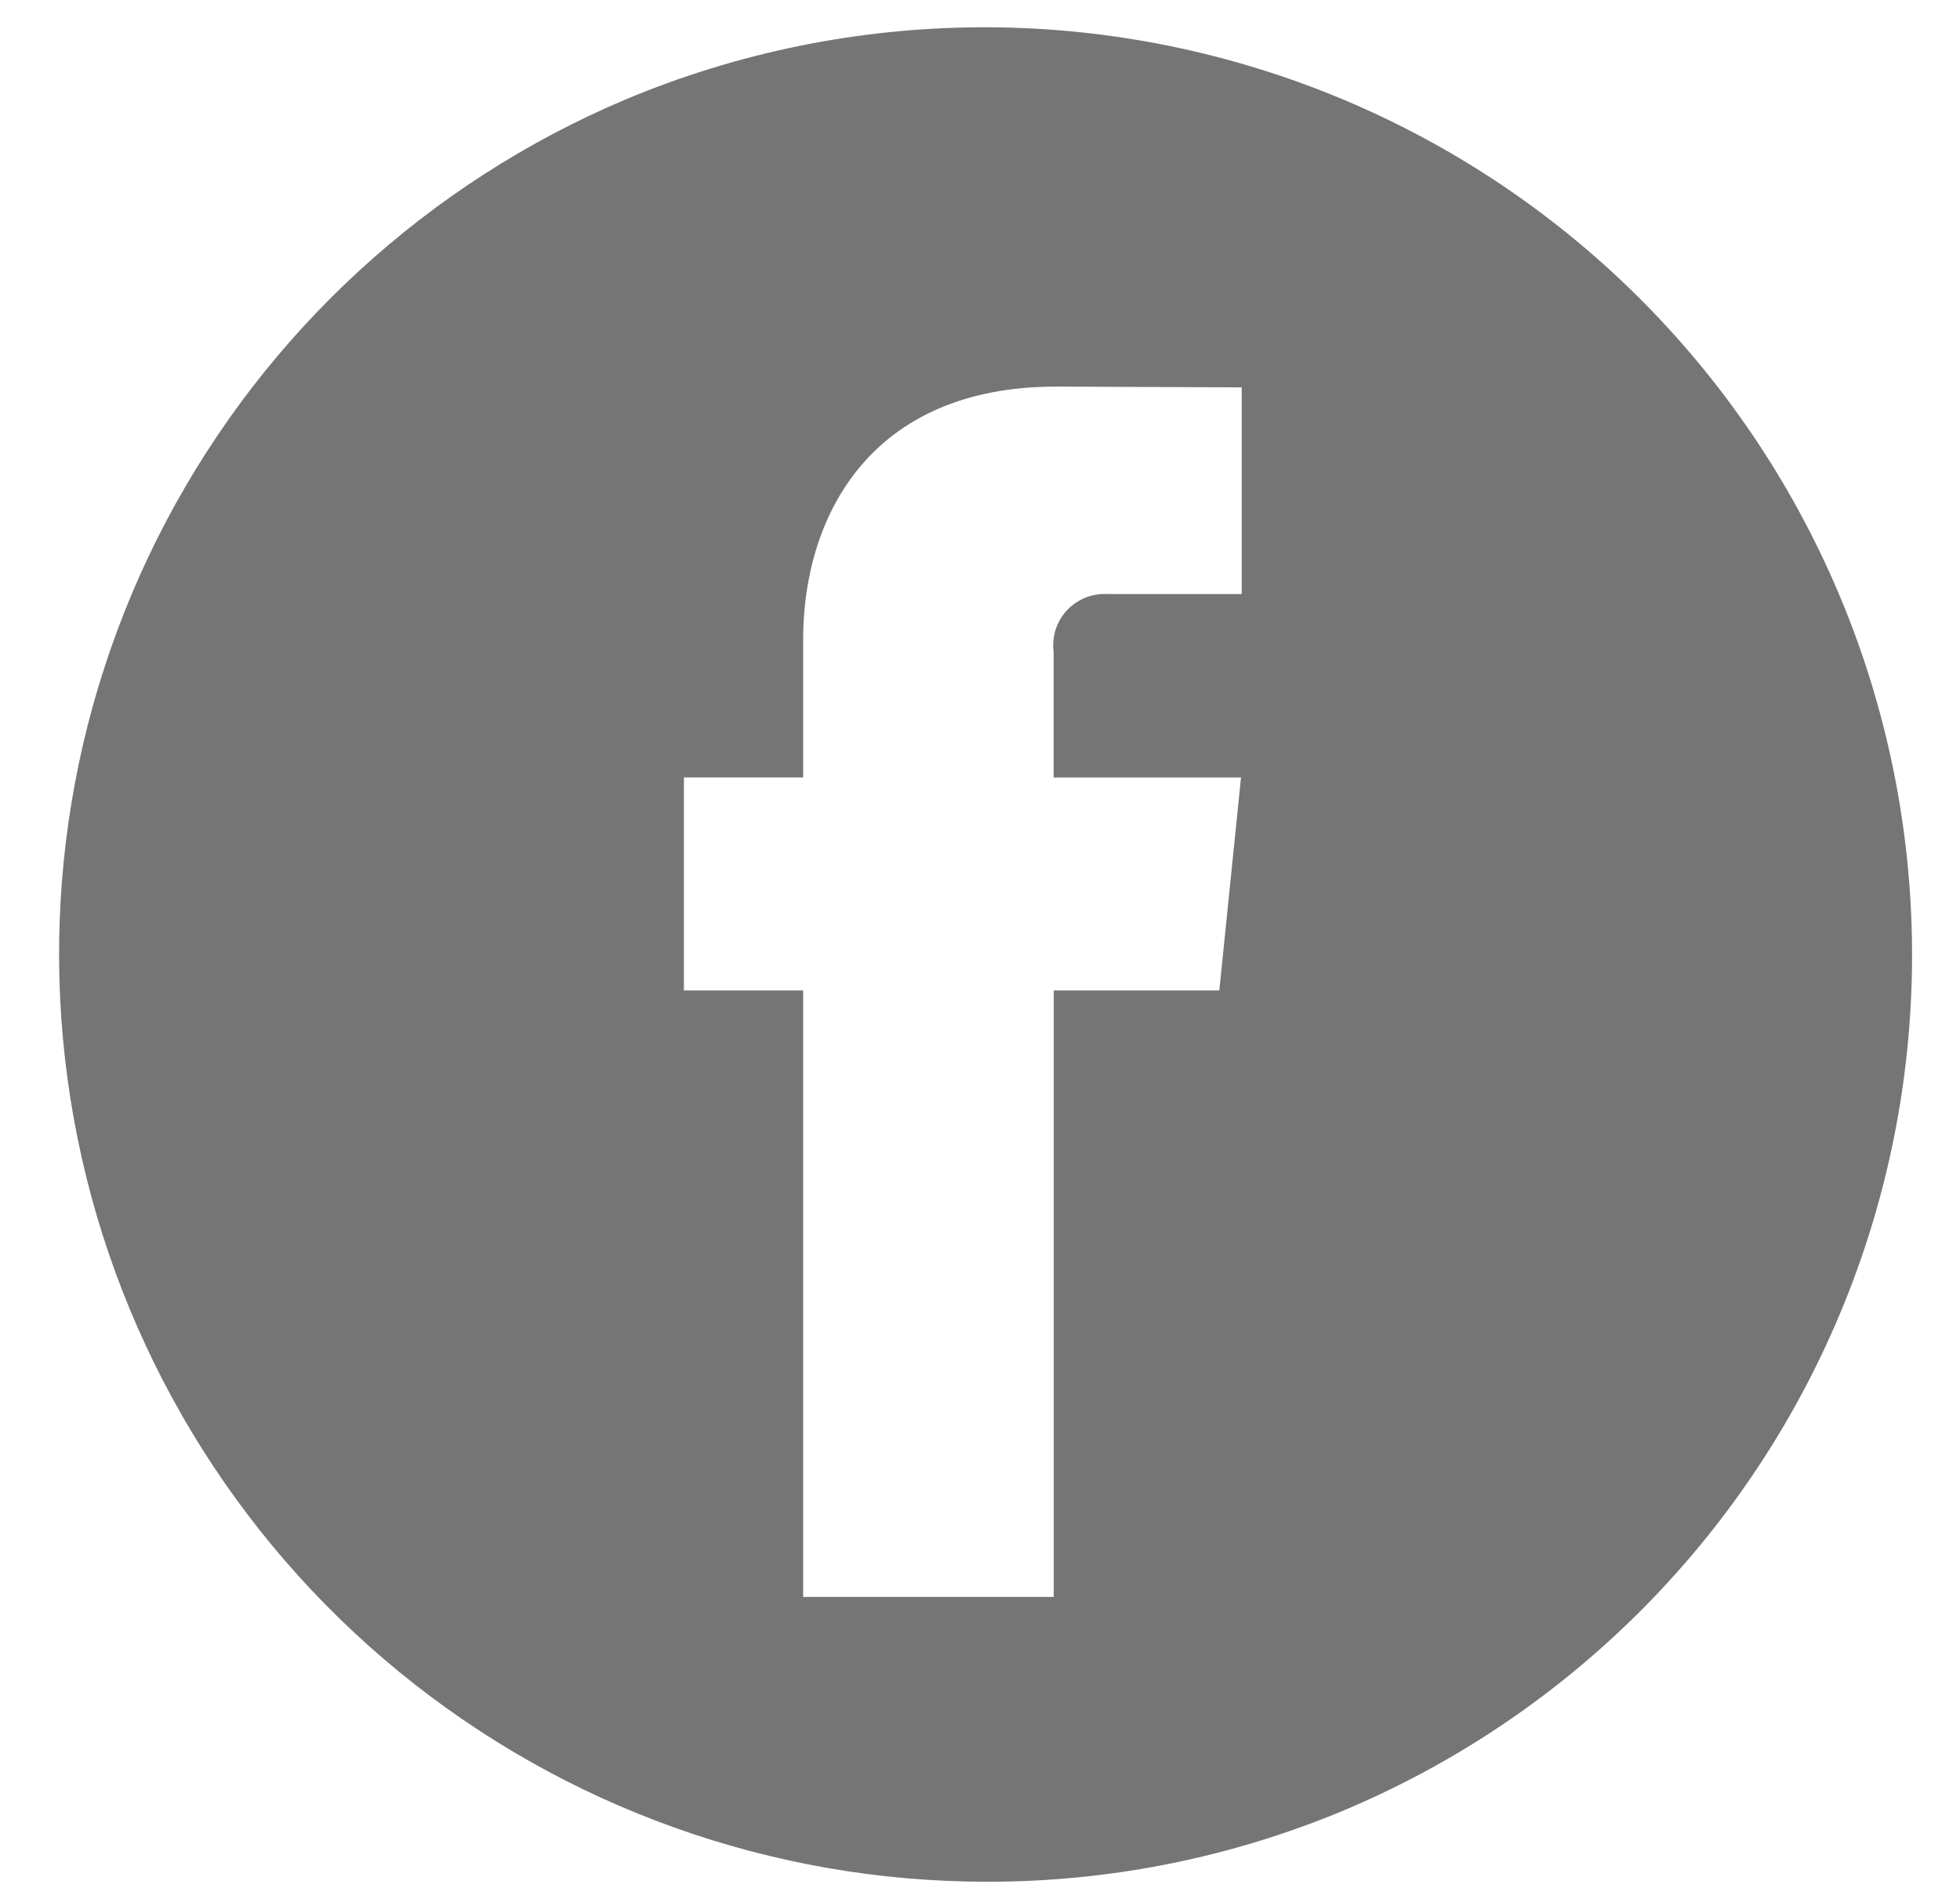 <svg width="30" height="29" viewBox="0 0 30 29" fill="none" xmlns="http://www.w3.org/2000/svg">
<path d="M15.095 28.801C11.819 28.799 8.646 27.665 6.111 25.59C3.577 23.516 1.837 20.63 1.187 17.42C0.537 14.21 1.016 10.874 2.544 7.977C4.072 5.08 6.554 2.8 9.571 1.524C13.038 0.069 16.941 0.048 20.423 1.467C23.906 2.886 26.683 5.628 28.147 9.092C29.61 12.556 29.64 16.458 28.23 19.944C26.819 23.43 24.084 26.214 20.623 27.686C18.874 28.426 16.994 28.805 15.095 28.801ZM10.468 11.899V15.159H12.293V24.442H16.129V15.159H18.663L18.995 11.9H16.127V9.981C16.112 9.867 16.122 9.751 16.156 9.641C16.191 9.531 16.249 9.43 16.327 9.345C16.405 9.261 16.501 9.194 16.607 9.15C16.714 9.106 16.829 9.087 16.944 9.092H19.006V5.929L16.165 5.917C13.31 5.917 12.293 7.917 12.293 9.789V11.899H10.468Z" fill="#757575"/>
</svg>
